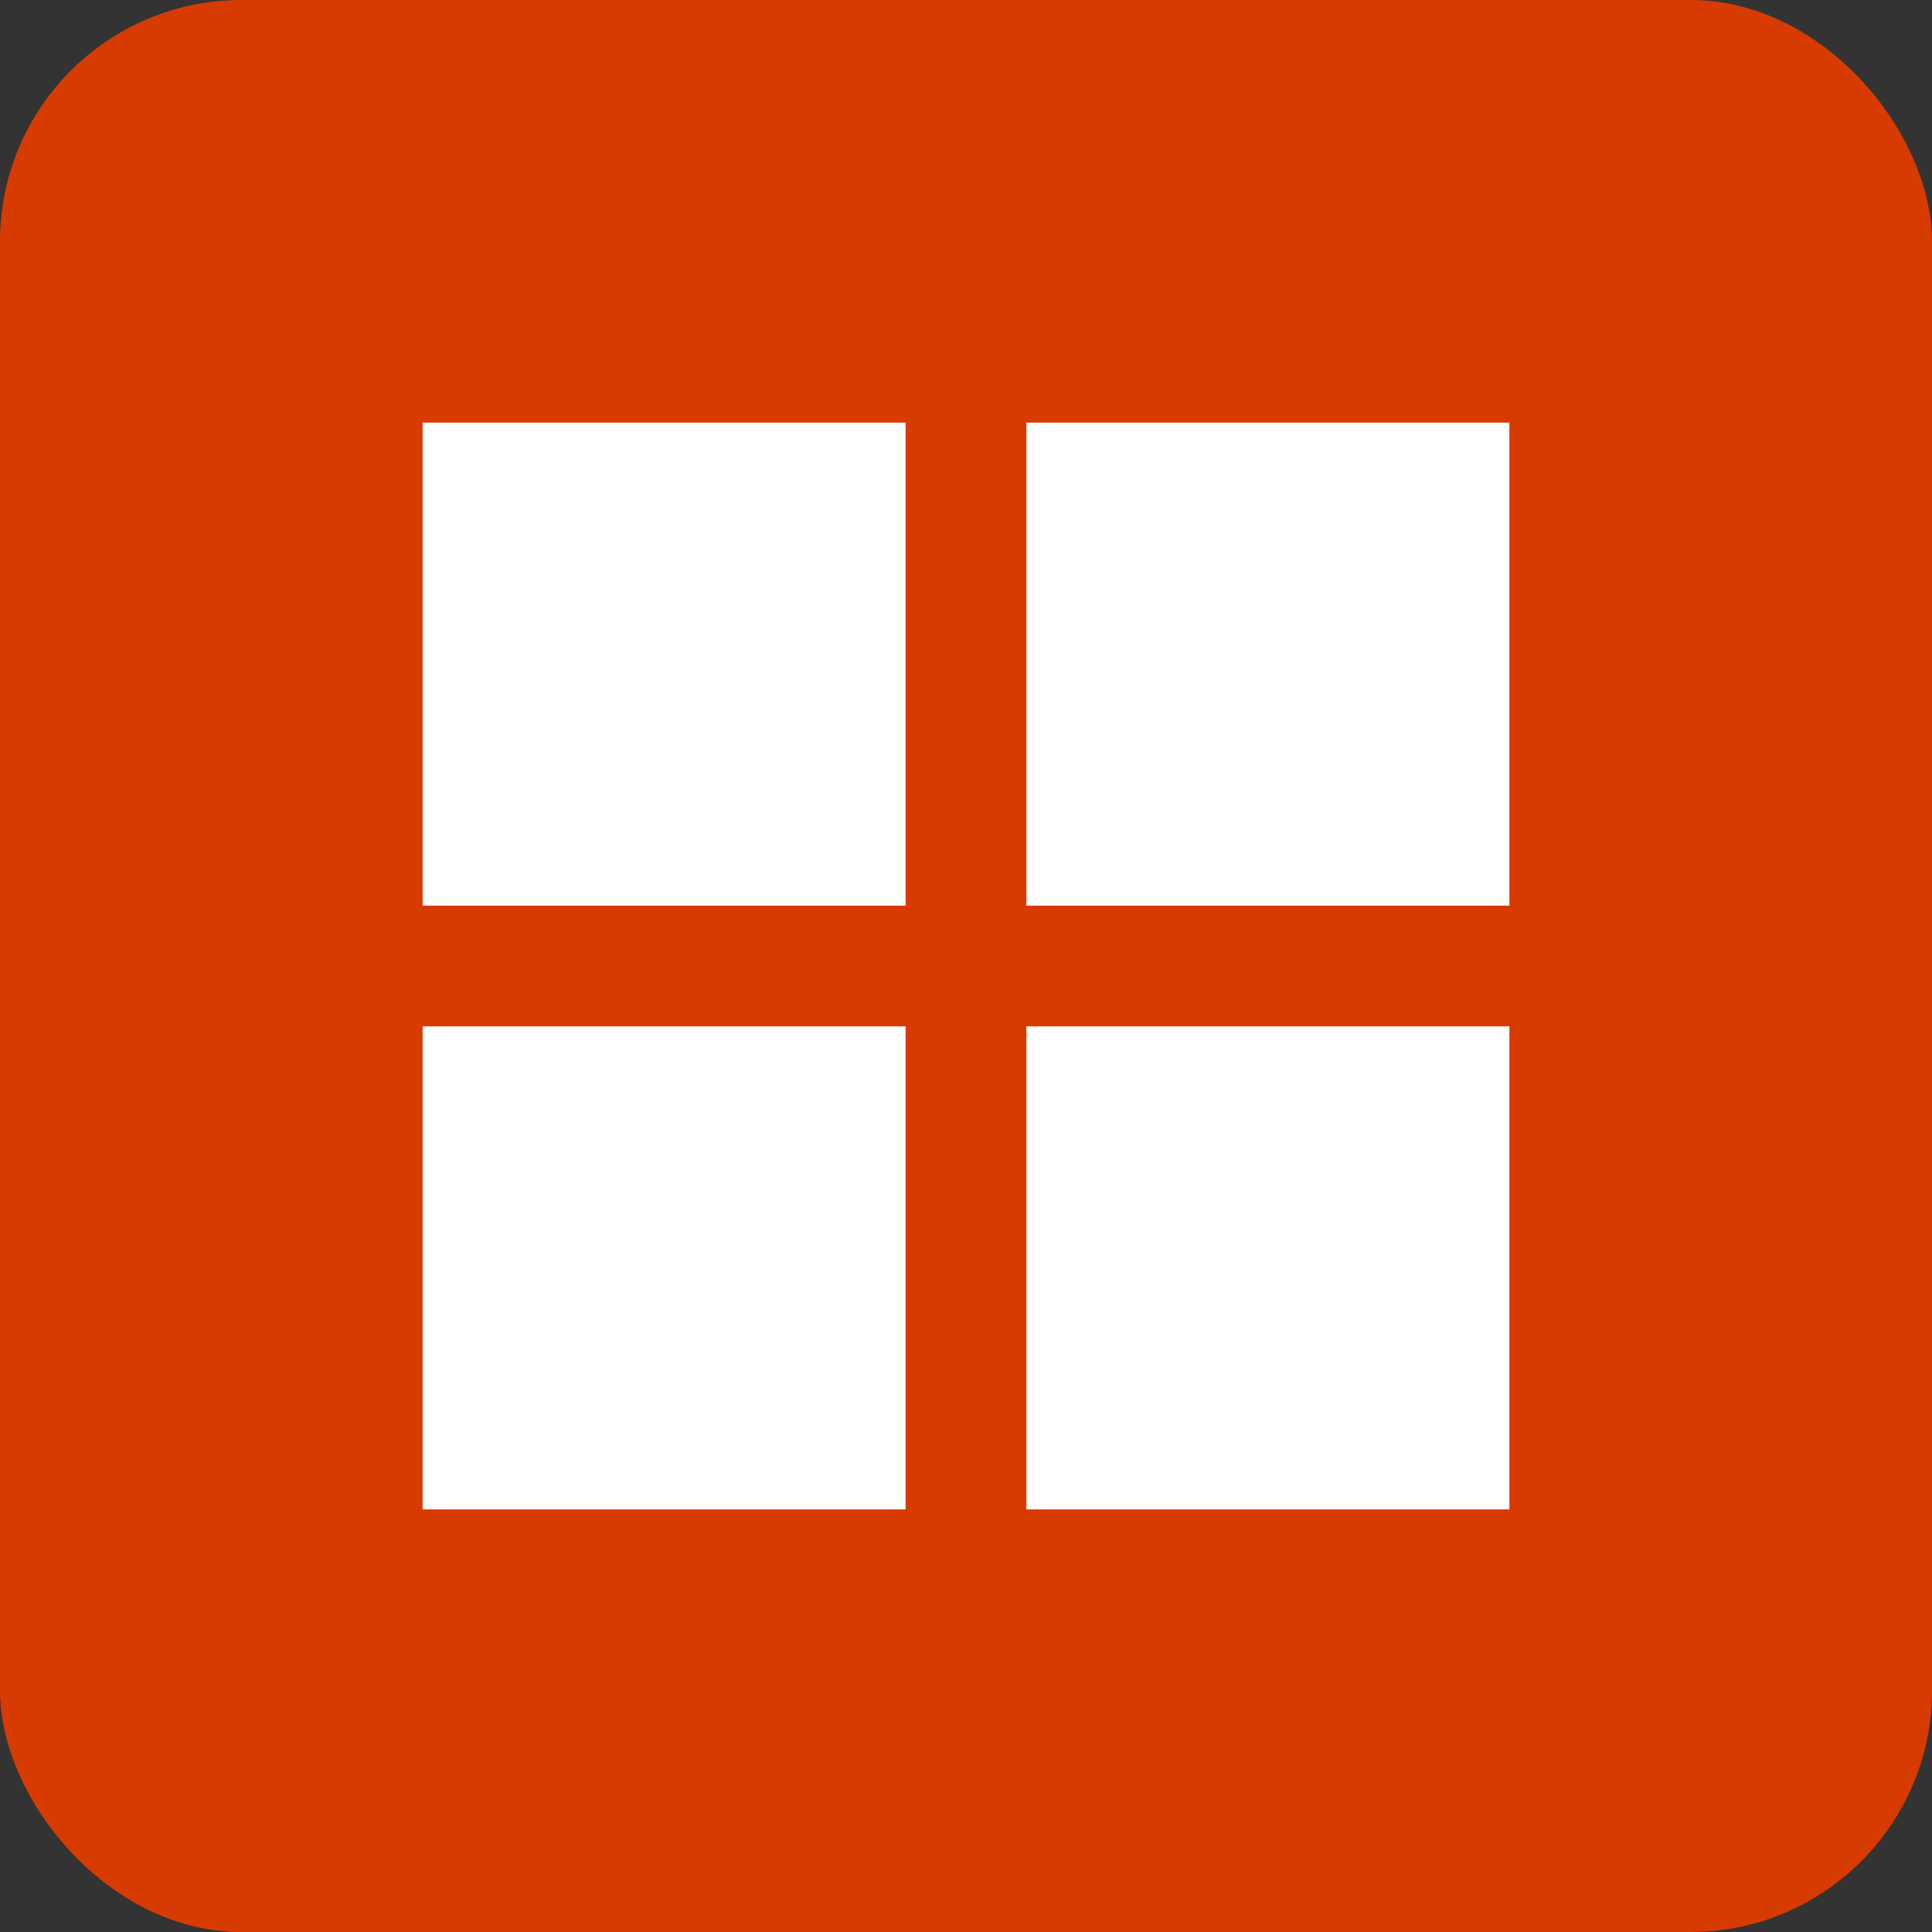 
<svg width="32" height="32" viewBox="0 0 32 32" fill="none" xmlns="http://www.w3.org/2000/svg">
  <rect x="0" y="0" width="32" height="32" fill="#333333" stroke="none"/>
  <rect width="32" height="32" rx="4" fill="#D83B01"/>
  <path d="M7 7h8v8H7V7zm10 0h8v8h-8V7zm-10 10h8v8H7v-8zm10 0h8v8h-8v-8z" fill="#FFFFFF"/>
</svg>
